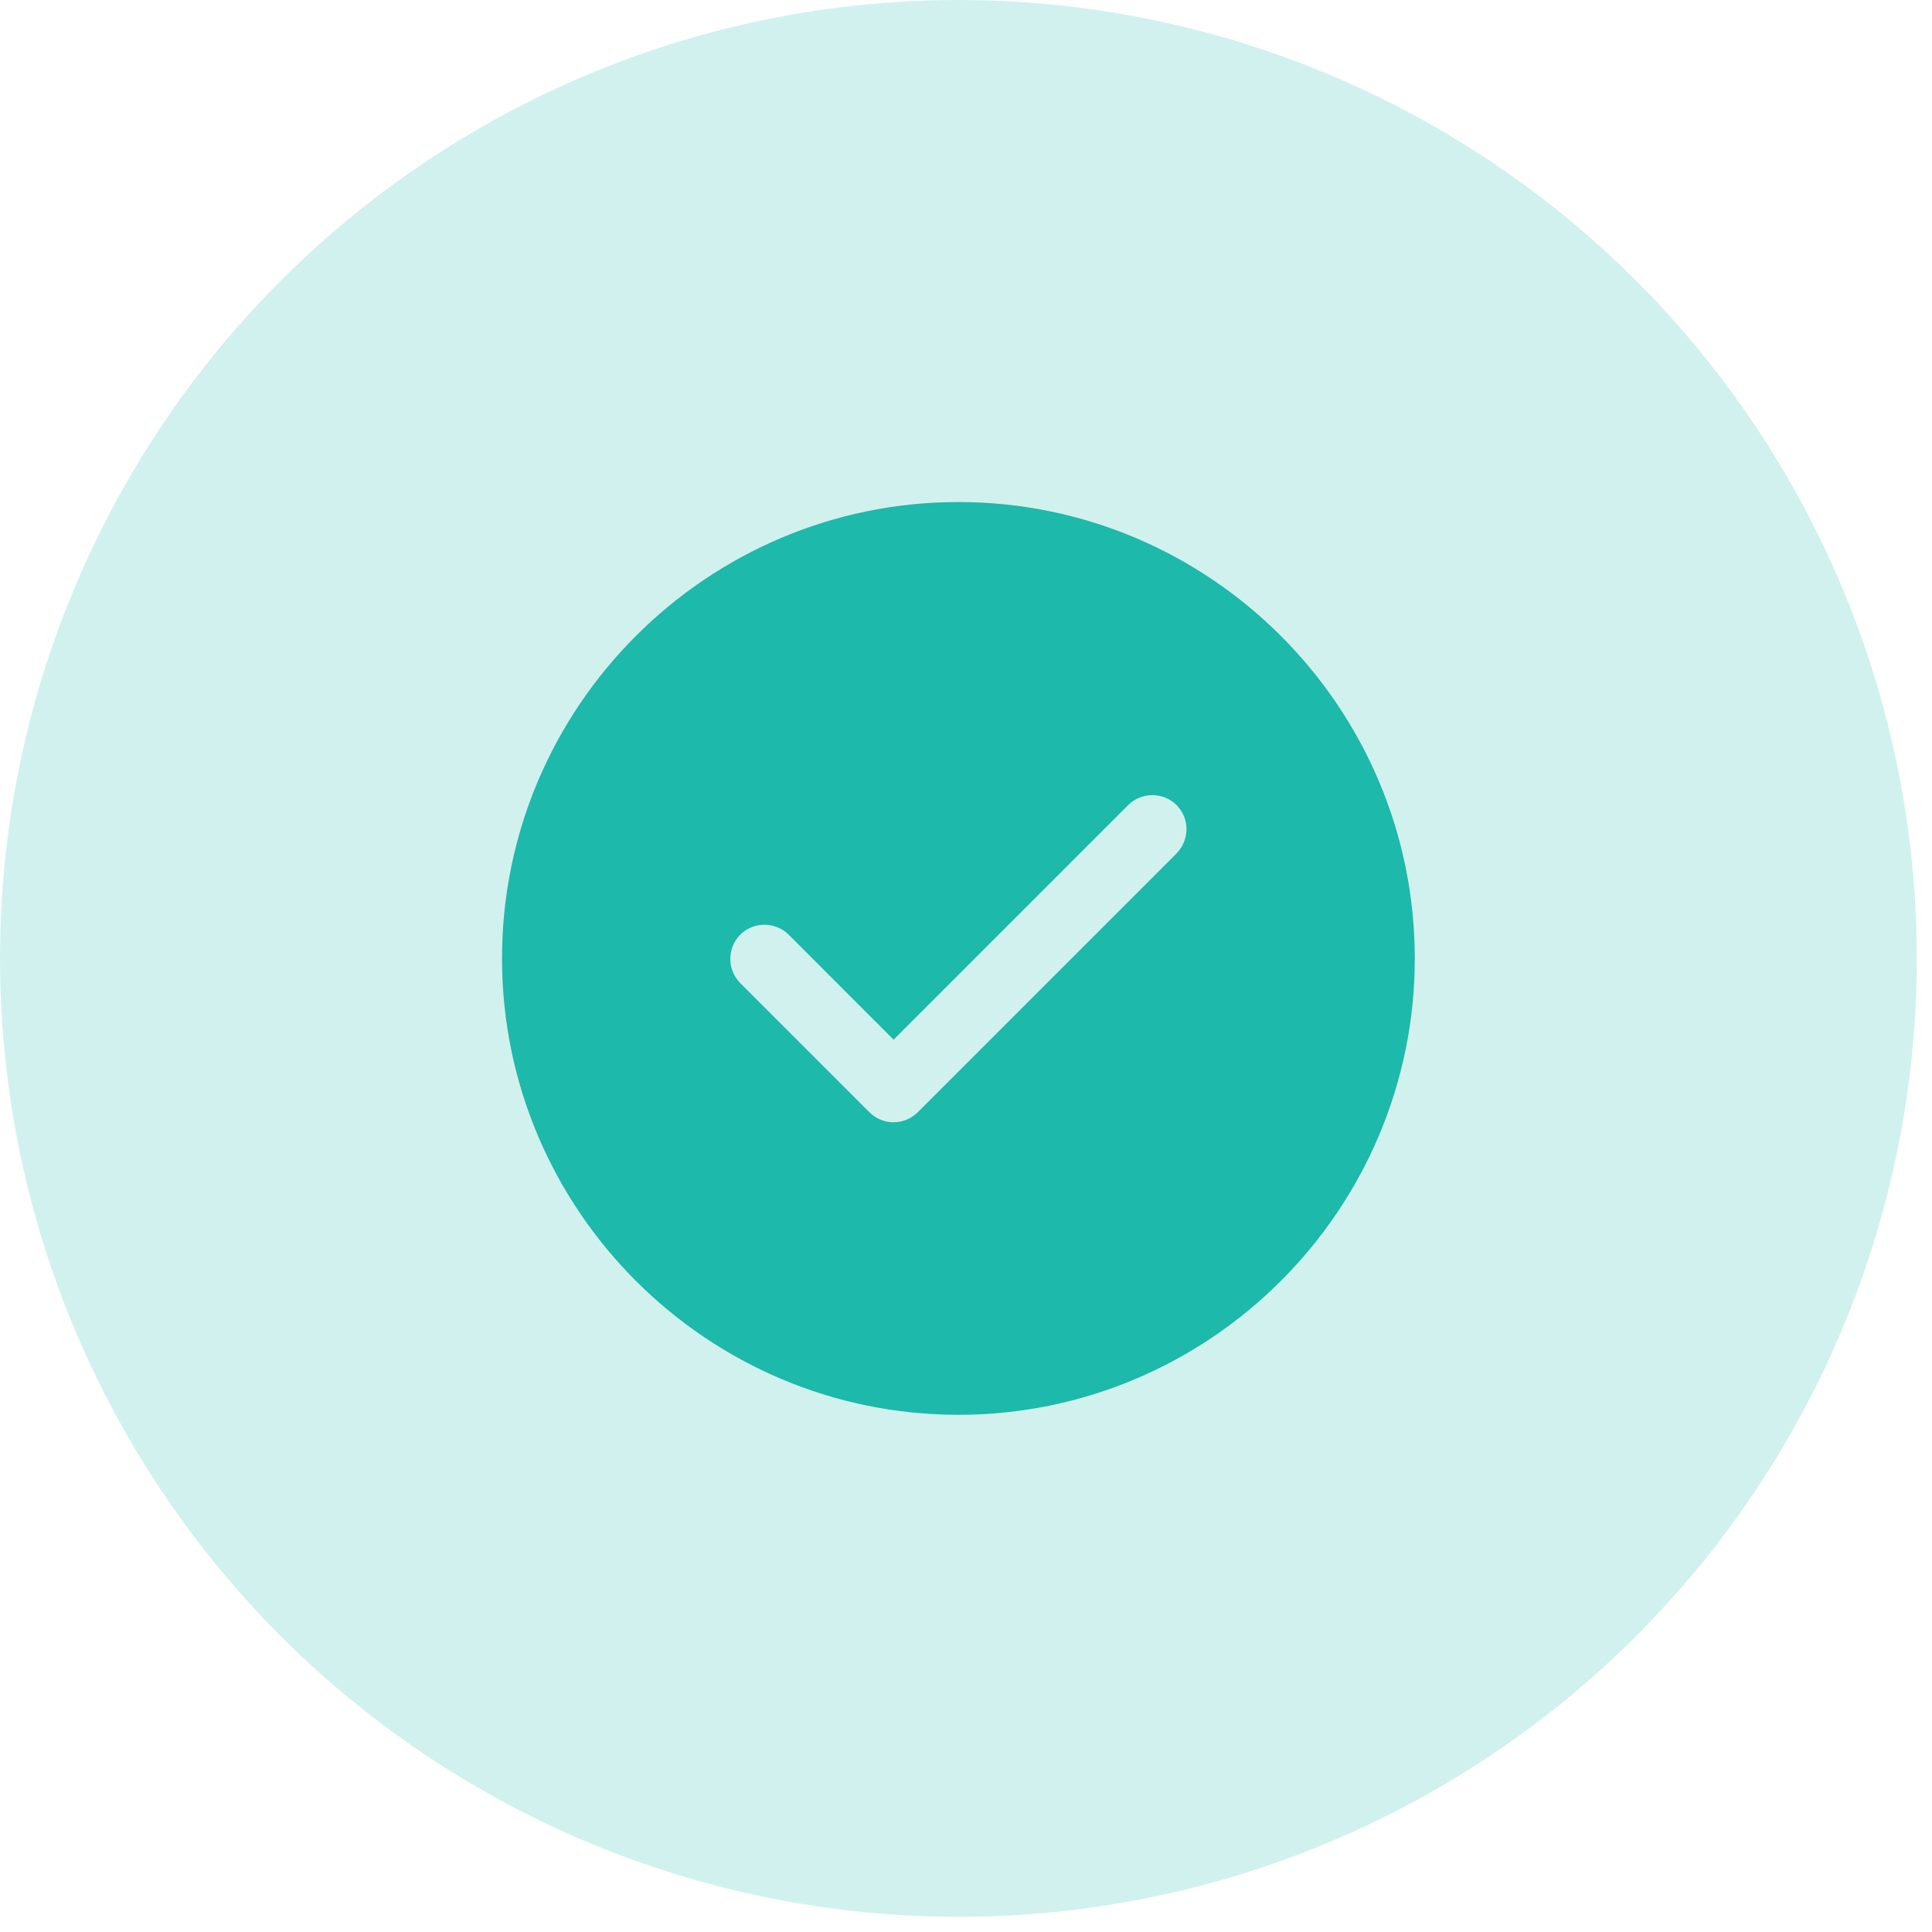 <svg width="94" height="94" viewBox="0 0 94 94" fill="none" xmlns="http://www.w3.org/2000/svg">
<circle cx="46.631" cy="46.631" r="46.631" fill="#1DB9AA" fill-opacity="0.2"/>
<path d="M46.63 24.426C34.395 24.426 24.425 34.396 24.425 46.631C24.425 58.866 34.395 68.836 46.63 68.836C58.865 68.836 68.835 58.866 68.835 46.631C68.835 34.396 58.865 24.426 46.63 24.426ZM57.244 41.524L44.654 54.114C44.343 54.425 43.921 54.603 43.477 54.603C43.033 54.603 42.611 54.425 42.3 54.114L36.016 47.83C35.372 47.186 35.372 46.12 36.016 45.476C36.66 44.832 37.726 44.832 38.37 45.476L43.477 50.584L54.891 39.17C55.535 38.526 56.6 38.526 57.244 39.17C57.888 39.814 57.888 40.858 57.244 41.524Z" fill="#1DB9AA"/>
</svg>
